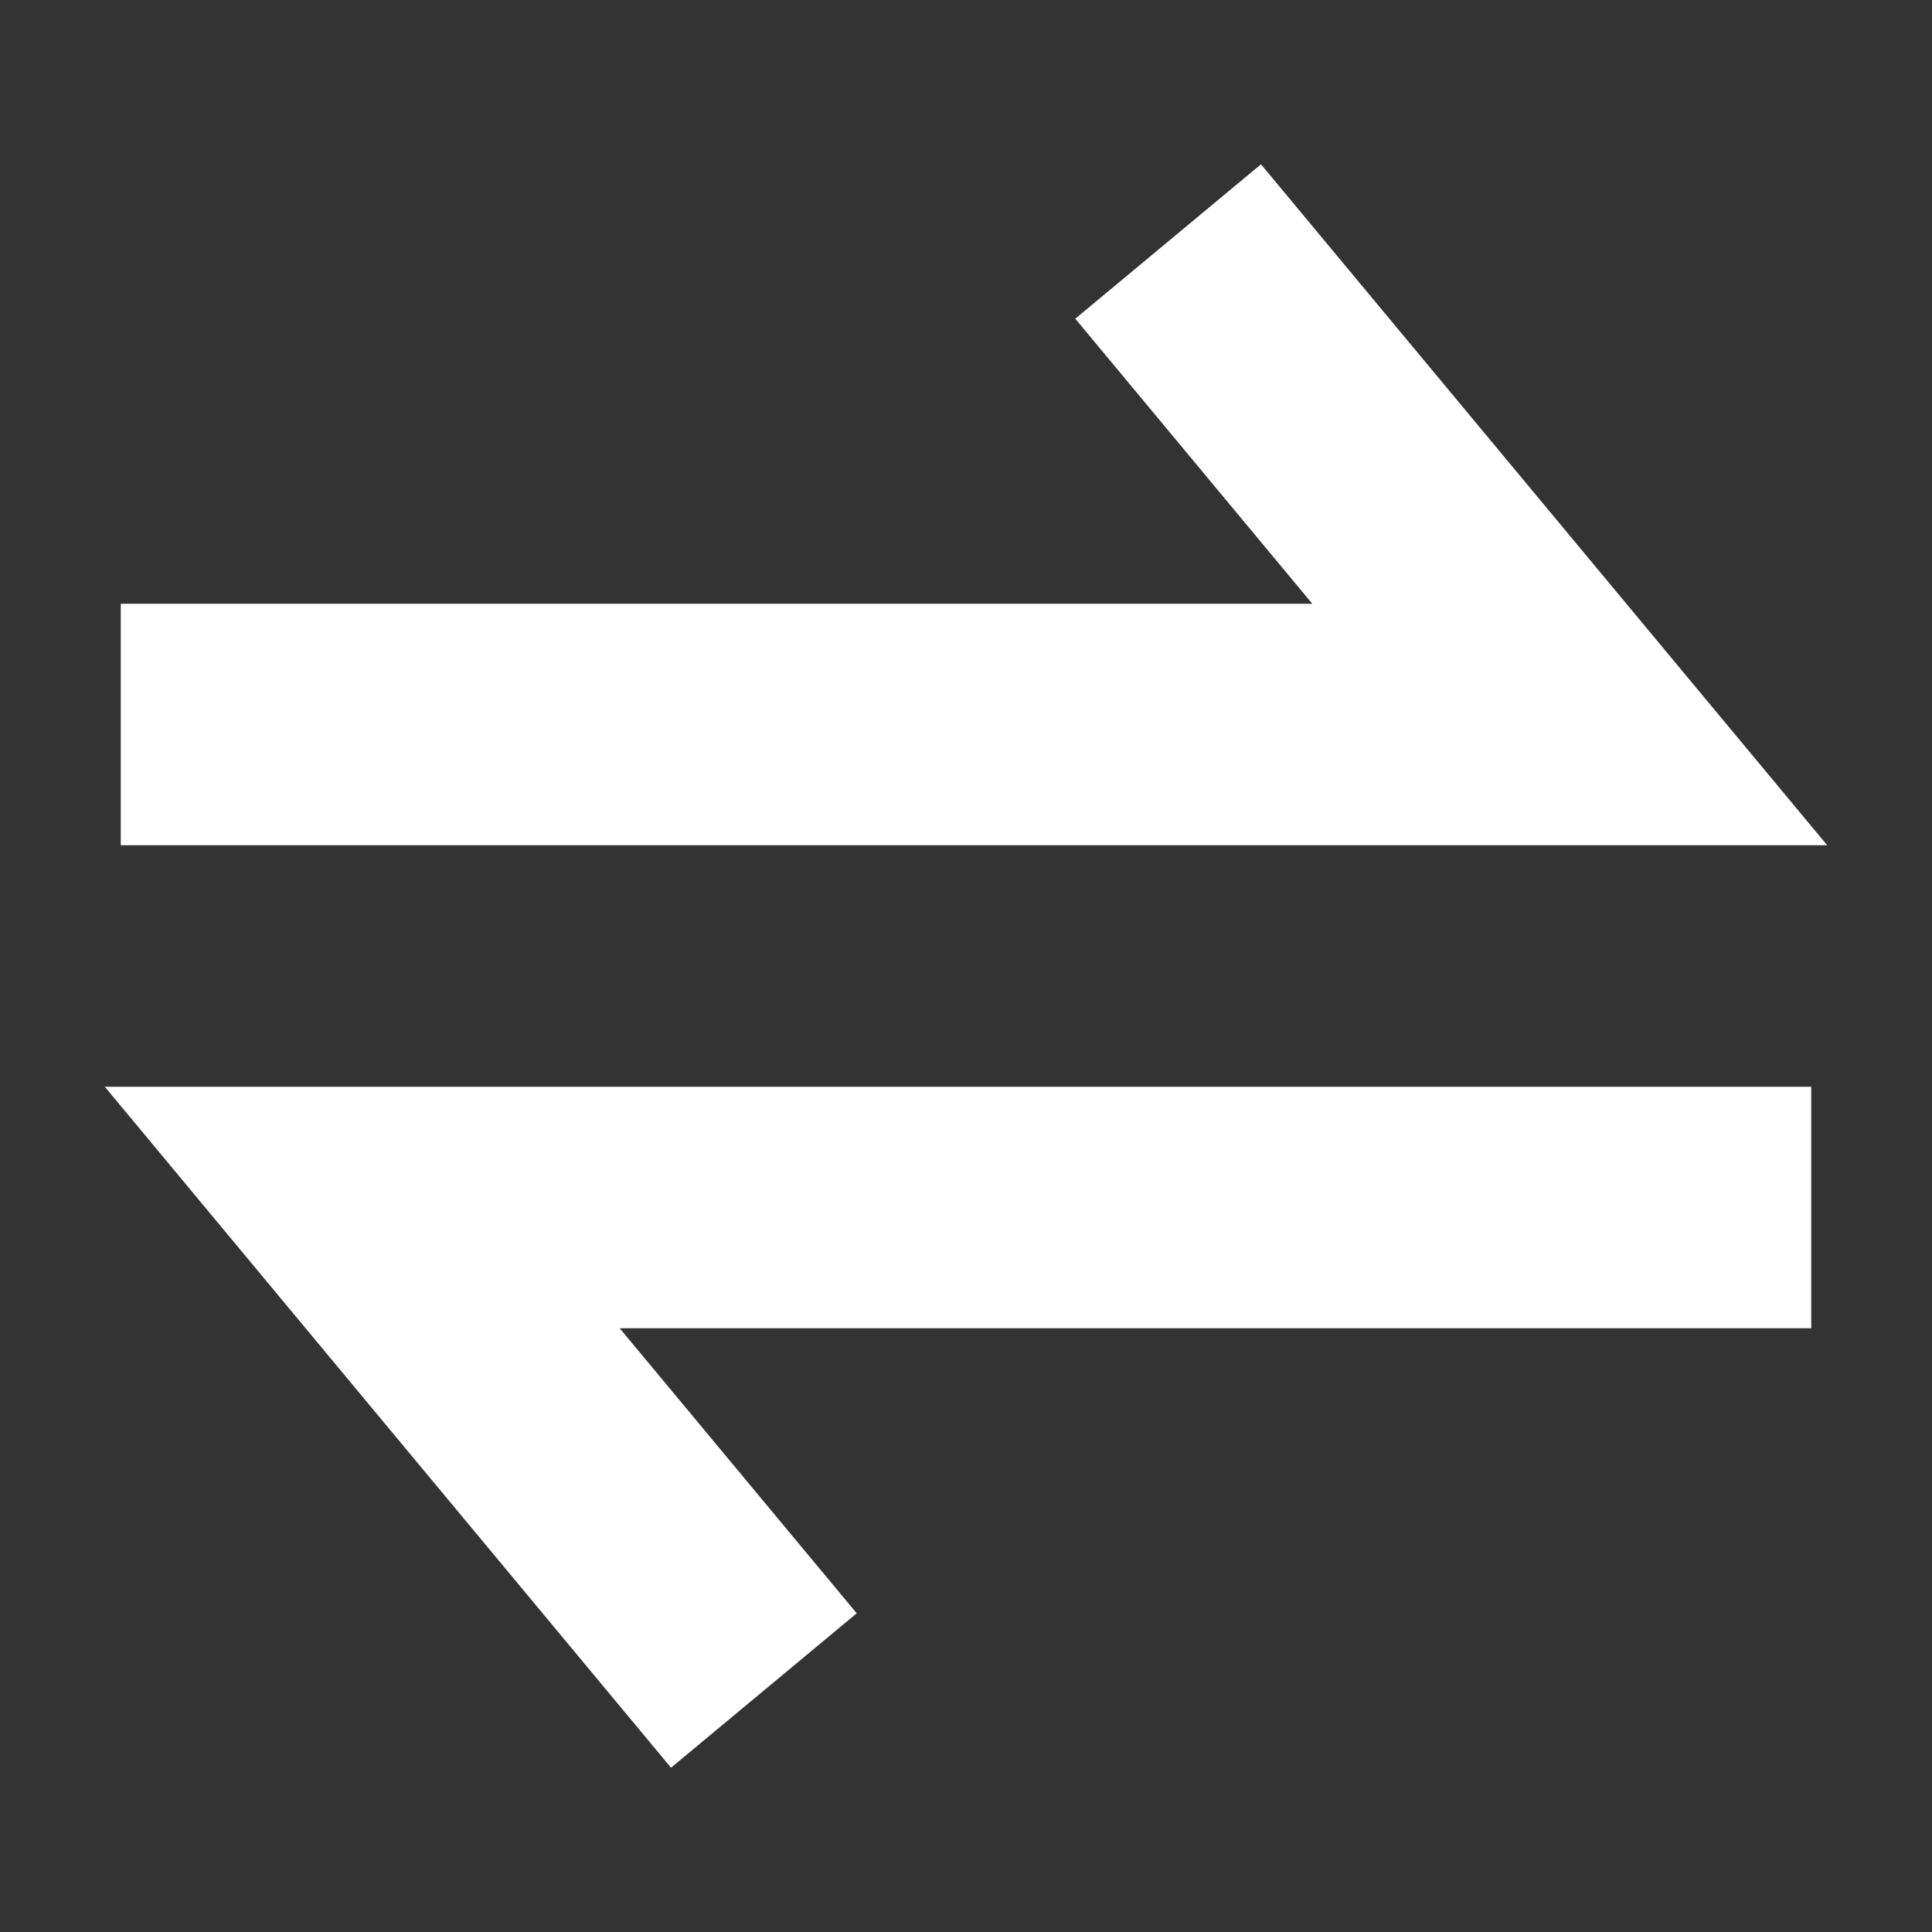 <?xml version="1.0" encoding="UTF-8"?>
<svg width="8px" height="8px" viewBox="0 0 8 8" version="1.1" xmlns="http://www.w3.org/2000/svg" xmlns:xlink="http://www.w3.org/1999/xlink">
    <rect x="0" y="0" width="8" height="8" fill="#333333" stroke="none"/>
    <!-- Generator: Sketch 51.2 (57519) - http://www.bohemiancoding.com/sketch -->
    <title>切换</title>
    <desc>Created with Sketch.</desc>
    <defs></defs>
    <g id="Page-1" stroke="none" stroke-width="1" fill="none" fill-rule="evenodd">
        <g id="1-1-首页" transform="translate(-80, -987)" fill-rule="nonzero">
            <g id="Group-25" transform="translate(11, 982)">
                <g id="切换" transform="translate(69, 5)">
                    <rect id="Rectangle-10" fill="#FFFFFF" opacity="0" x="0" y="0" width="8" height="8"></rect>
                    <g id="Group-46" transform="translate(0.5, 1)" stroke="#FFFFFF">
                        <polyline id="Path-7" points="0 2 6 2 4.337 0"></polyline>
                        <polyline id="Path-7" transform="translate(4, 5) rotate(-180) translate(-4, -5) " points="1 6 7 6 5.337 4"></polyline>
                    </g>
                </g>
            </g>
        </g>
    </g>
</svg>